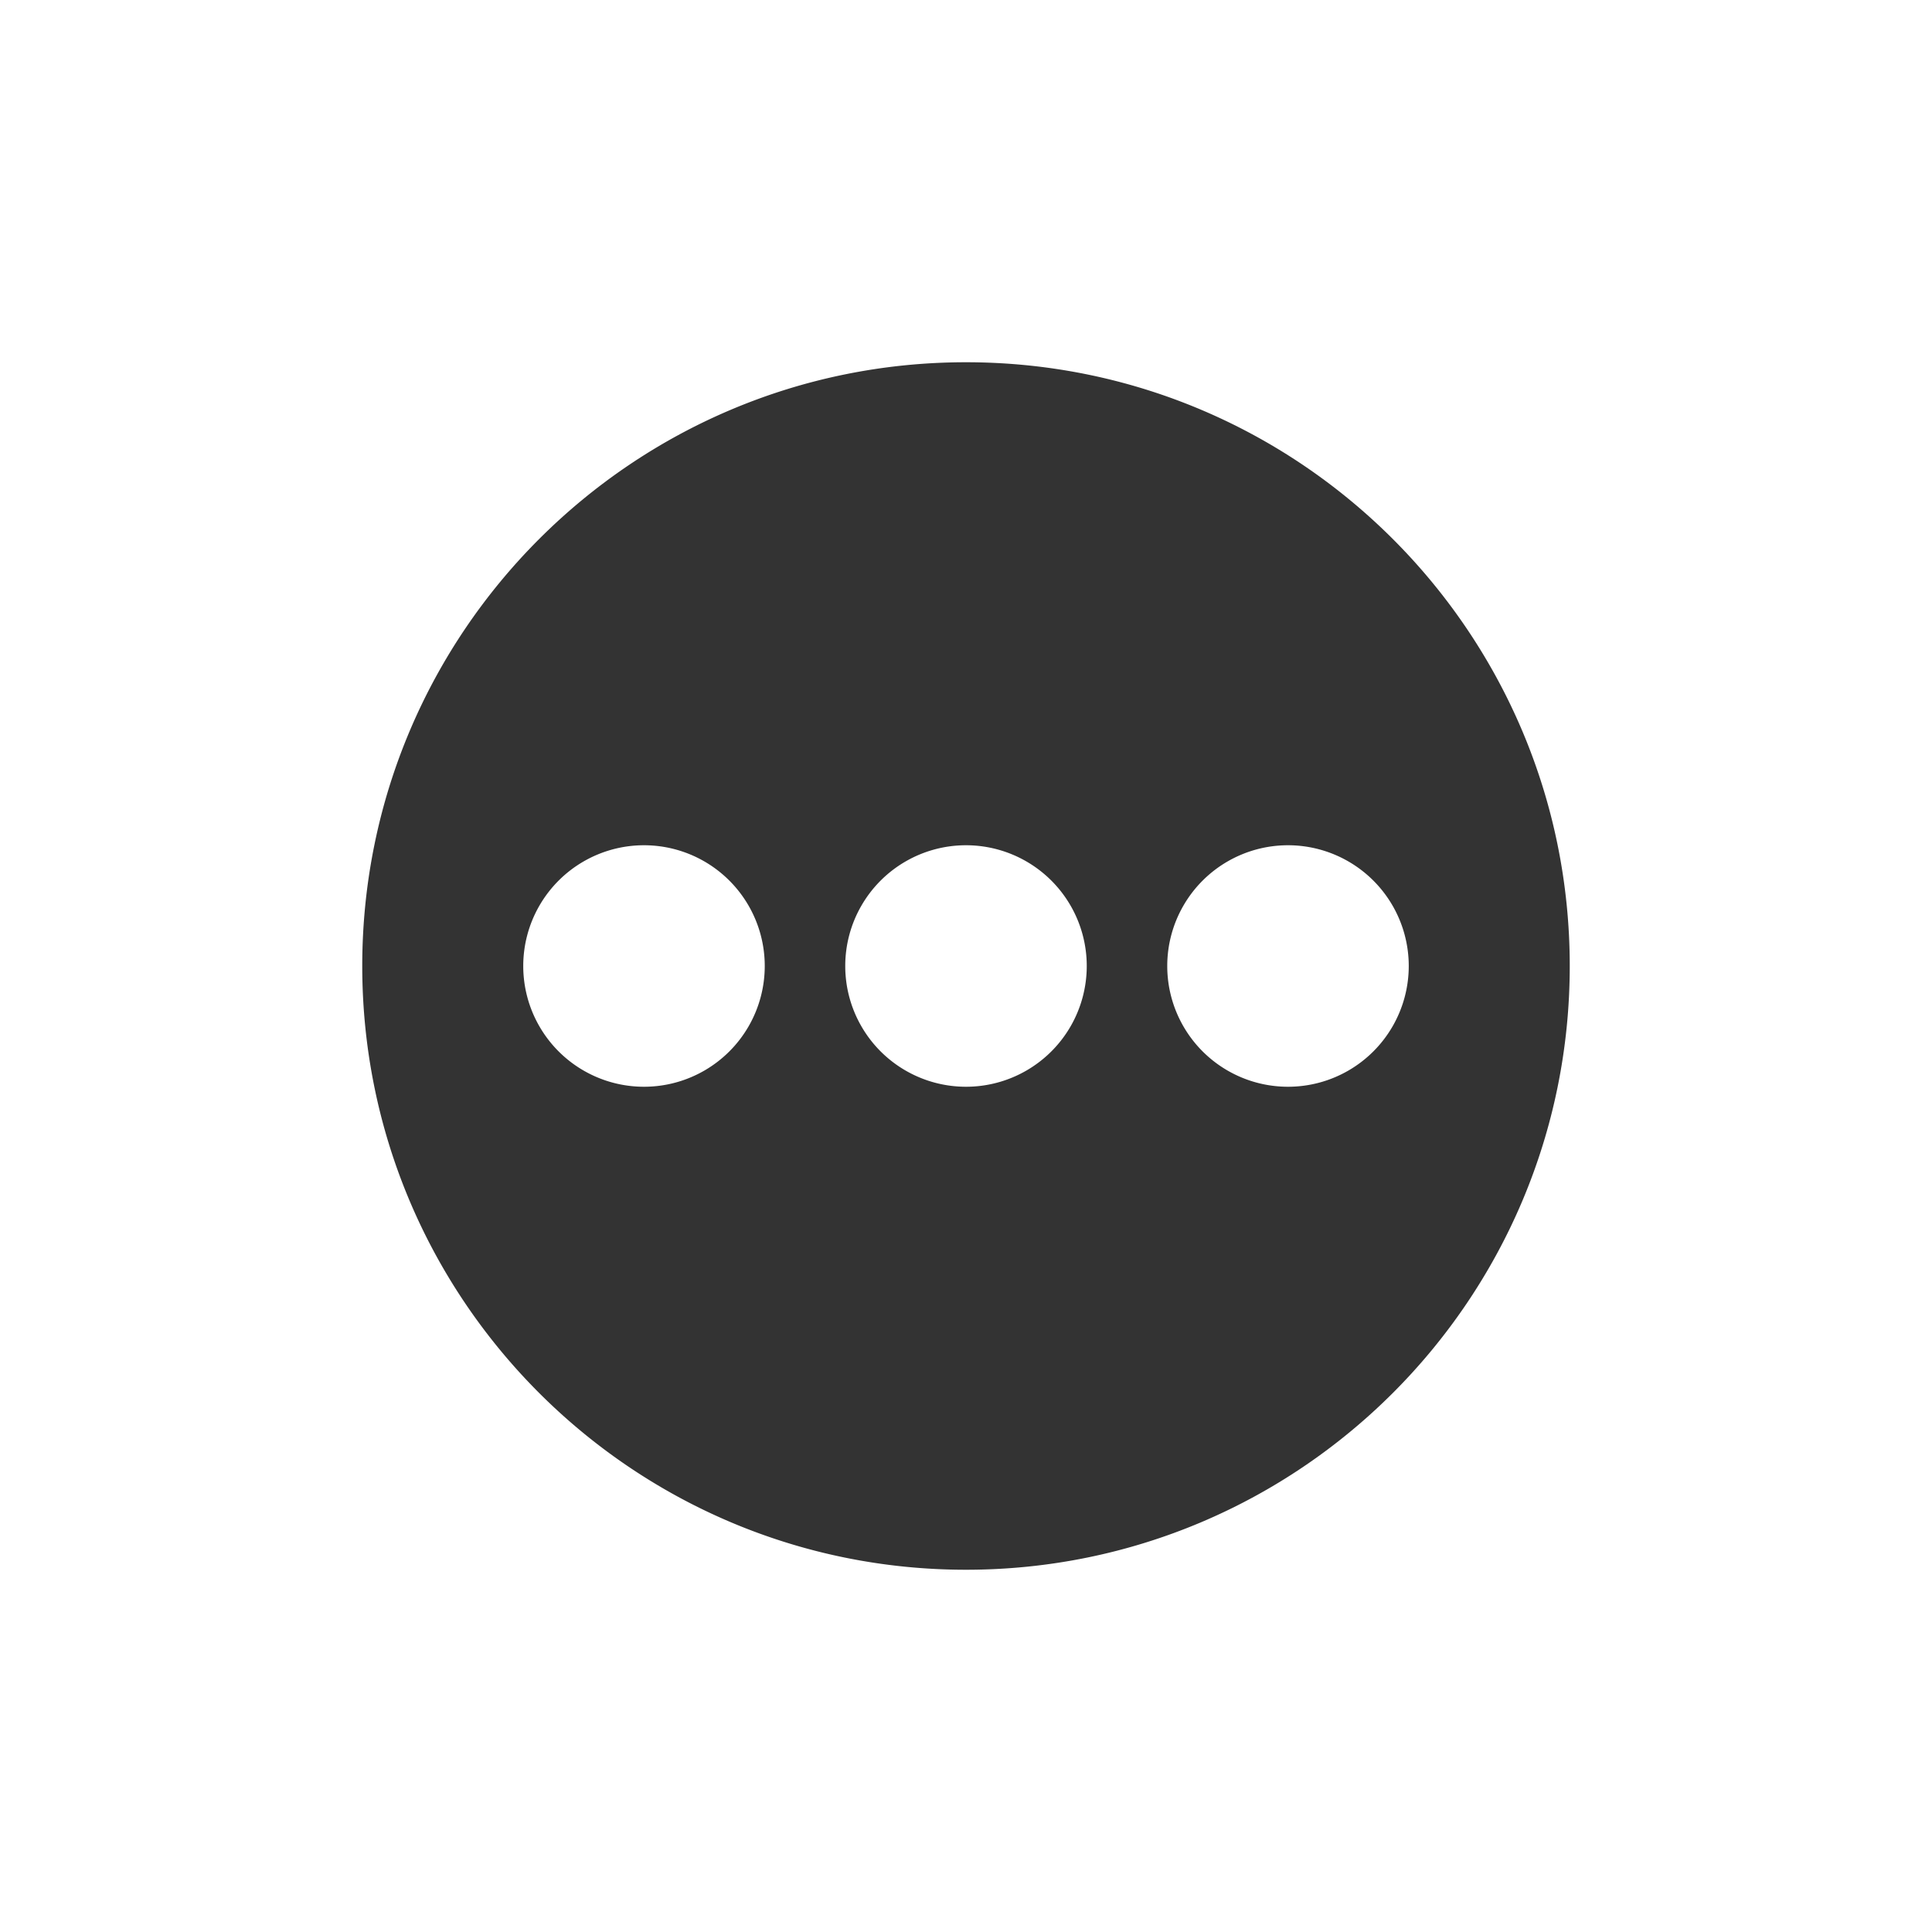 <?xml version="1.0" standalone="no"?><!DOCTYPE svg PUBLIC "-//W3C//DTD SVG 1.1//EN" "http://www.w3.org/Graphics/SVG/1.1/DTD/svg11.dtd"><svg t="1641132467680" class="icon" viewBox="0 0 1024 1024" version="1.1" xmlns="http://www.w3.org/2000/svg" p-id="2131" width="32" height="32" xmlns:xlink="http://www.w3.org/1999/xlink"><defs><style type="text/css"></style></defs><path d="M512 832c-176.725 0-320-143.275-320-320 0-176.725 143.275-320 320-320 176.725 0 320 143.275 320 320 0 176.725-143.275 320-320 320z m-170.667-256a64 64 0 1 0 0-128 64 64 0 0 0 0 128z m170.667 0a64 64 0 1 0 0-128 64 64 0 0 0 0 128z m170.667 0a64 64 0 1 0 0-128 64 64 0 0 0 0 128z" fill="#333333" p-id="2132"></path></svg>